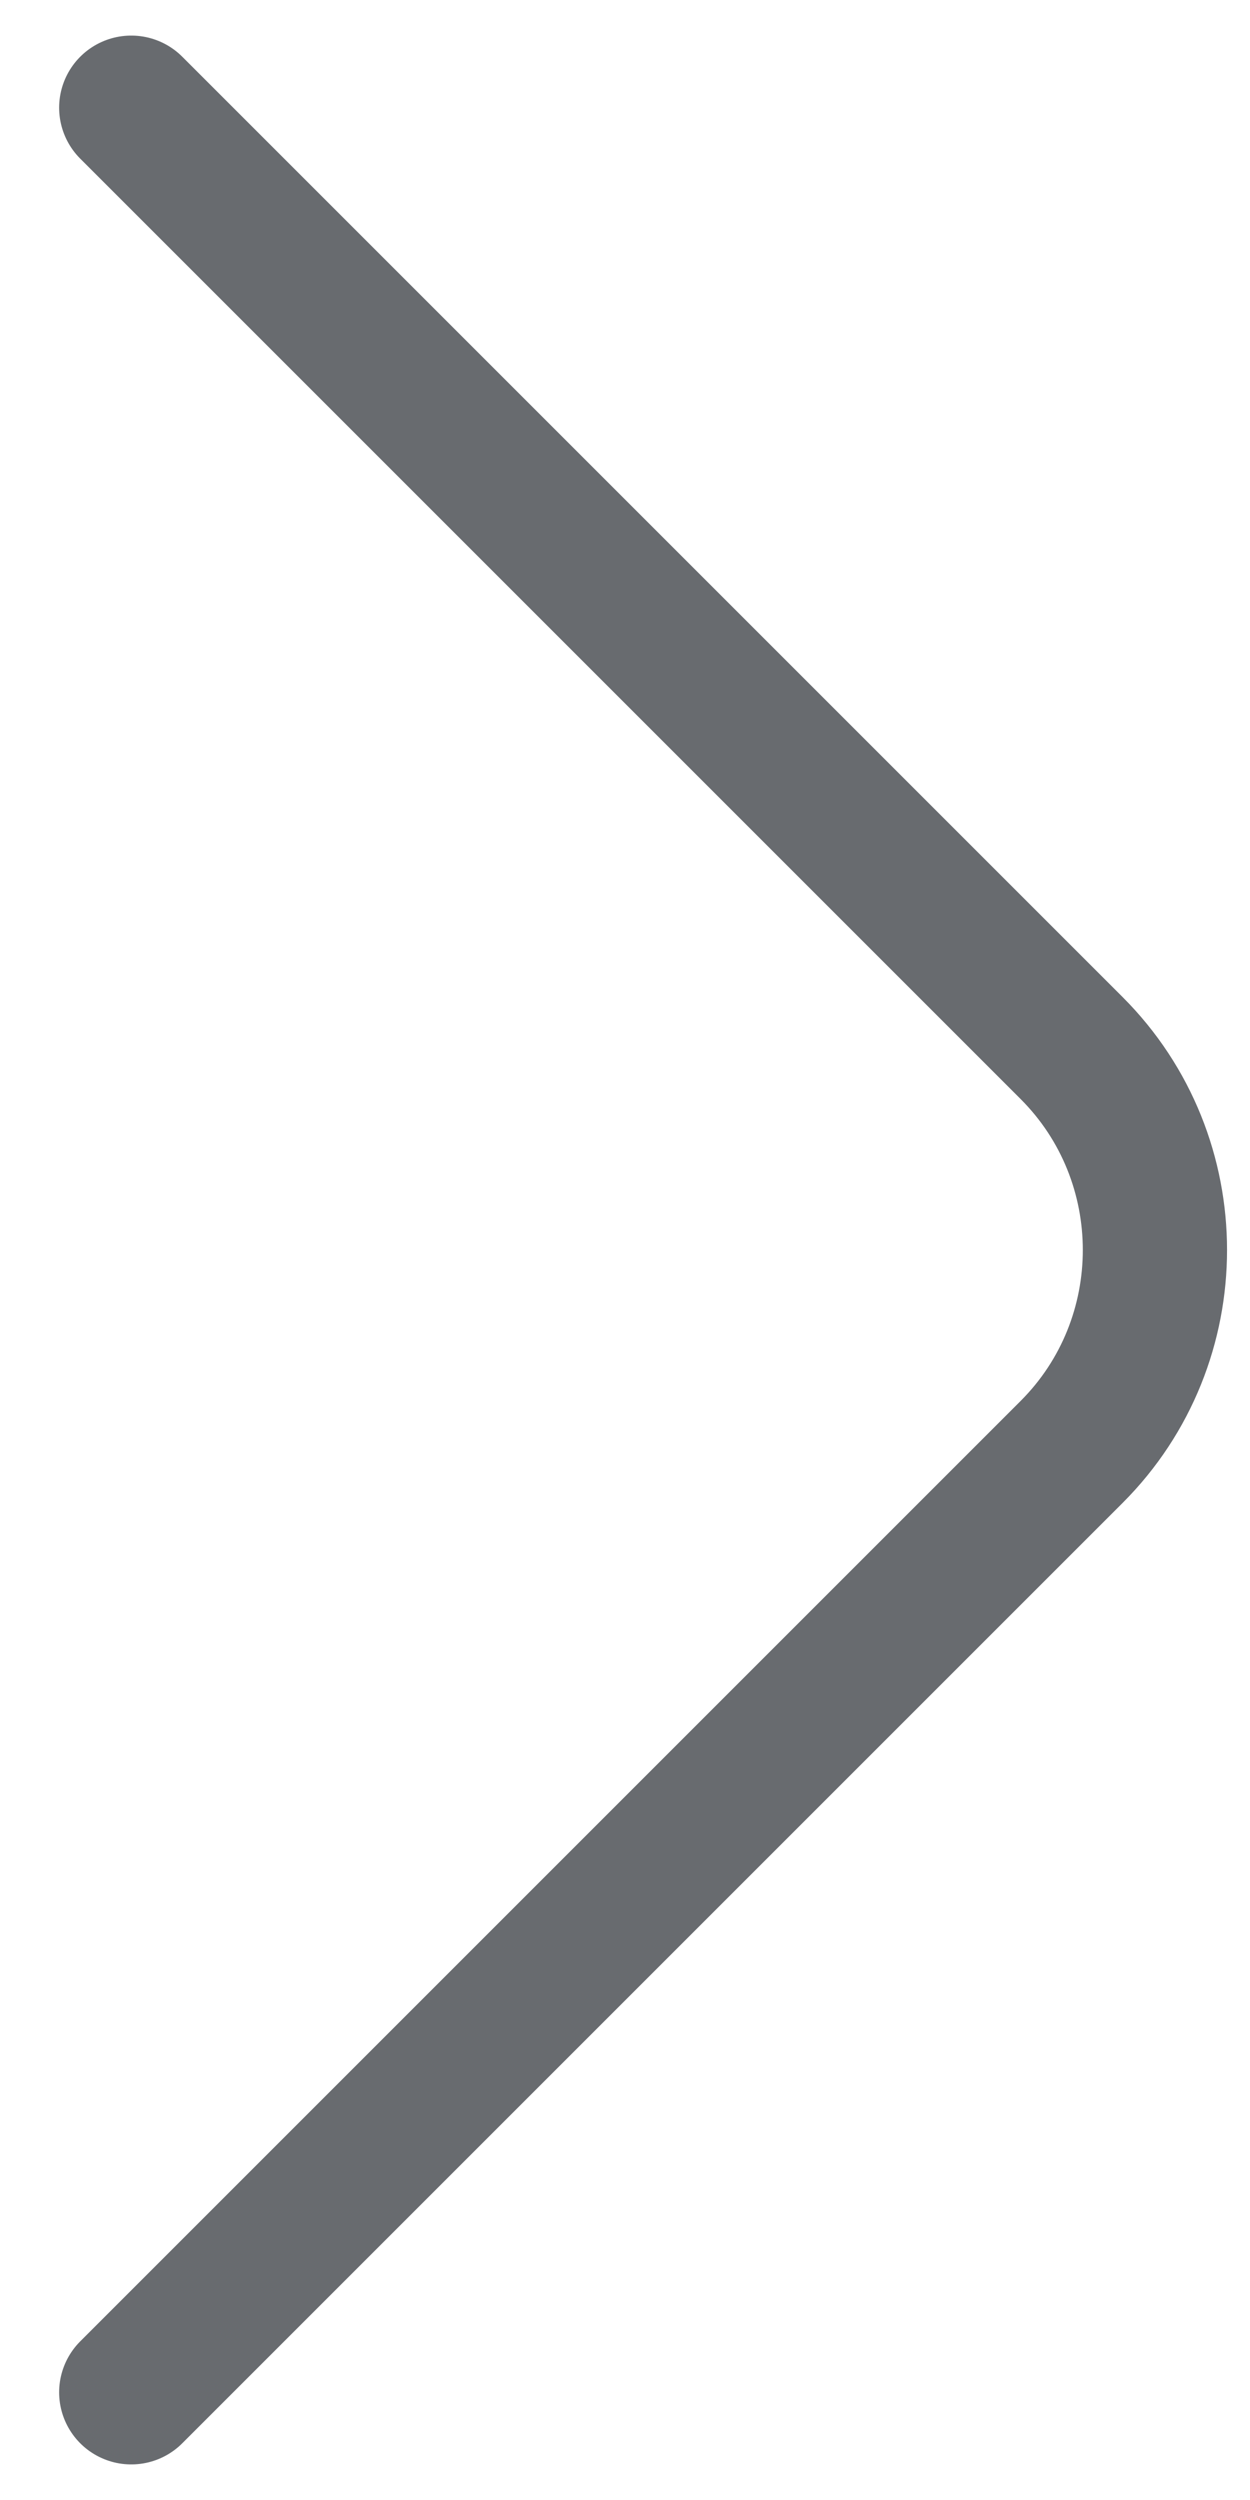 <svg width="13" height="26" viewBox="0 0 13 26" fill="none" xmlns="http://www.w3.org/2000/svg">
<path d="M1.365 24.88L11.145 15.1C12.3 13.945 12.3 12.055 11.145 10.9L1.365 1.12" stroke="#292D32" stroke-opacity="0.7" stroke-width="1.5" stroke-miterlimit="10" stroke-linecap="round" stroke-linejoin="round"/>
</svg>
